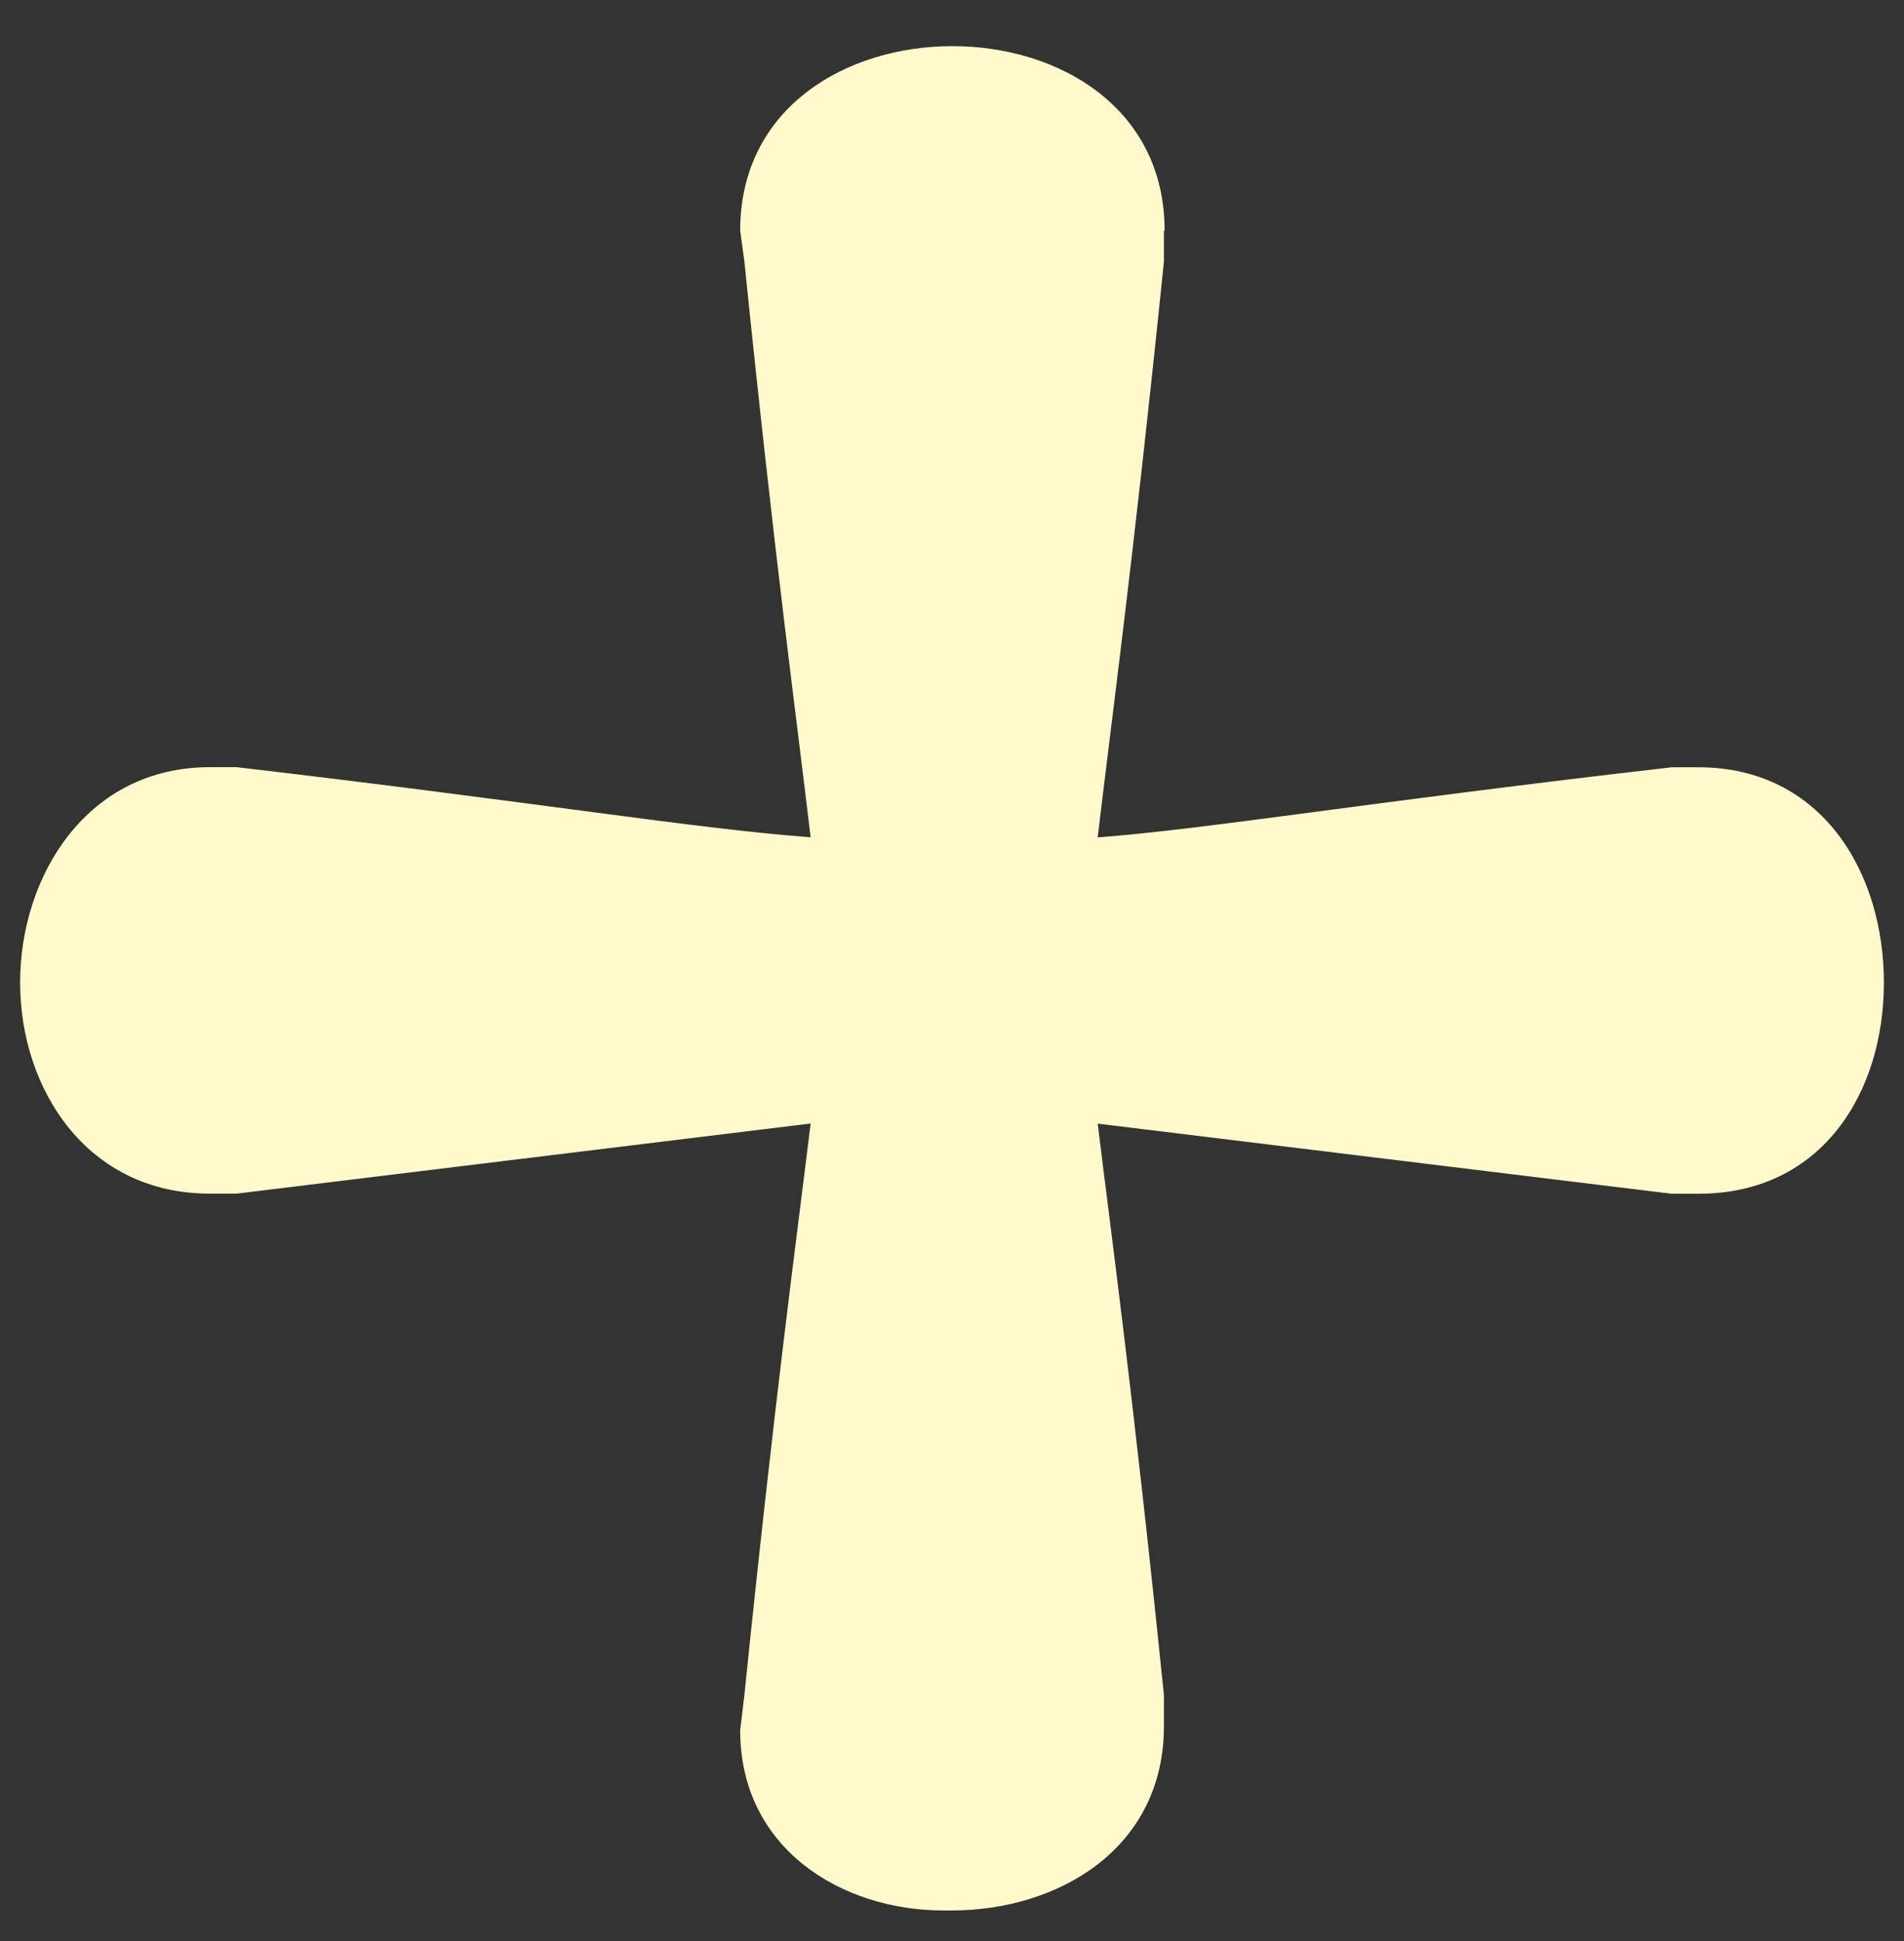 <?xml version="1.0" encoding="UTF-8"?>
<svg id="Layer_1" xmlns="http://www.w3.org/2000/svg" viewBox="0 0 167.59 170.83">
  <rect x="0" y="0" width="167.59" height="170.83" fill="#333333" stroke="none"/>
  <path d="M102.45,20.3v2.72c-2.73,26.66-4.65,40.61-5.83,50.67,9.74-.74,23.71-3.09,50.52-6.17h2.36c10.86,0,16.32,9.26,16.32,18.95s-5.46,18.58-16.32,18.58h-2.36l-50.52-6.17c1.18,9.69,3.1,23.58,5.83,50.3v2.71c0,10.8-9.31,16.23-18.68,16.23h-.74c-8.94,0-17.88-5.43-17.88-15.86l.37-3.09c2.73-26.66,4.66-40.61,5.83-50.3l-50.52,6.17h-2.36c-10.86,0-16.7-9.26-16.7-18.58,0-9.32,5.83-18.95,16.7-18.95h2.36c26.44,3.09,40.47,5.43,50.52,6.17-1.18-10.06-3.1-23.95-5.83-50.67l-.37-2.72c0-10.8,9.31-16.23,18.68-16.23,9.37,0,18.68,5.43,18.68,16.23h-.06Z" fill="#fff9cb"/>
</svg>